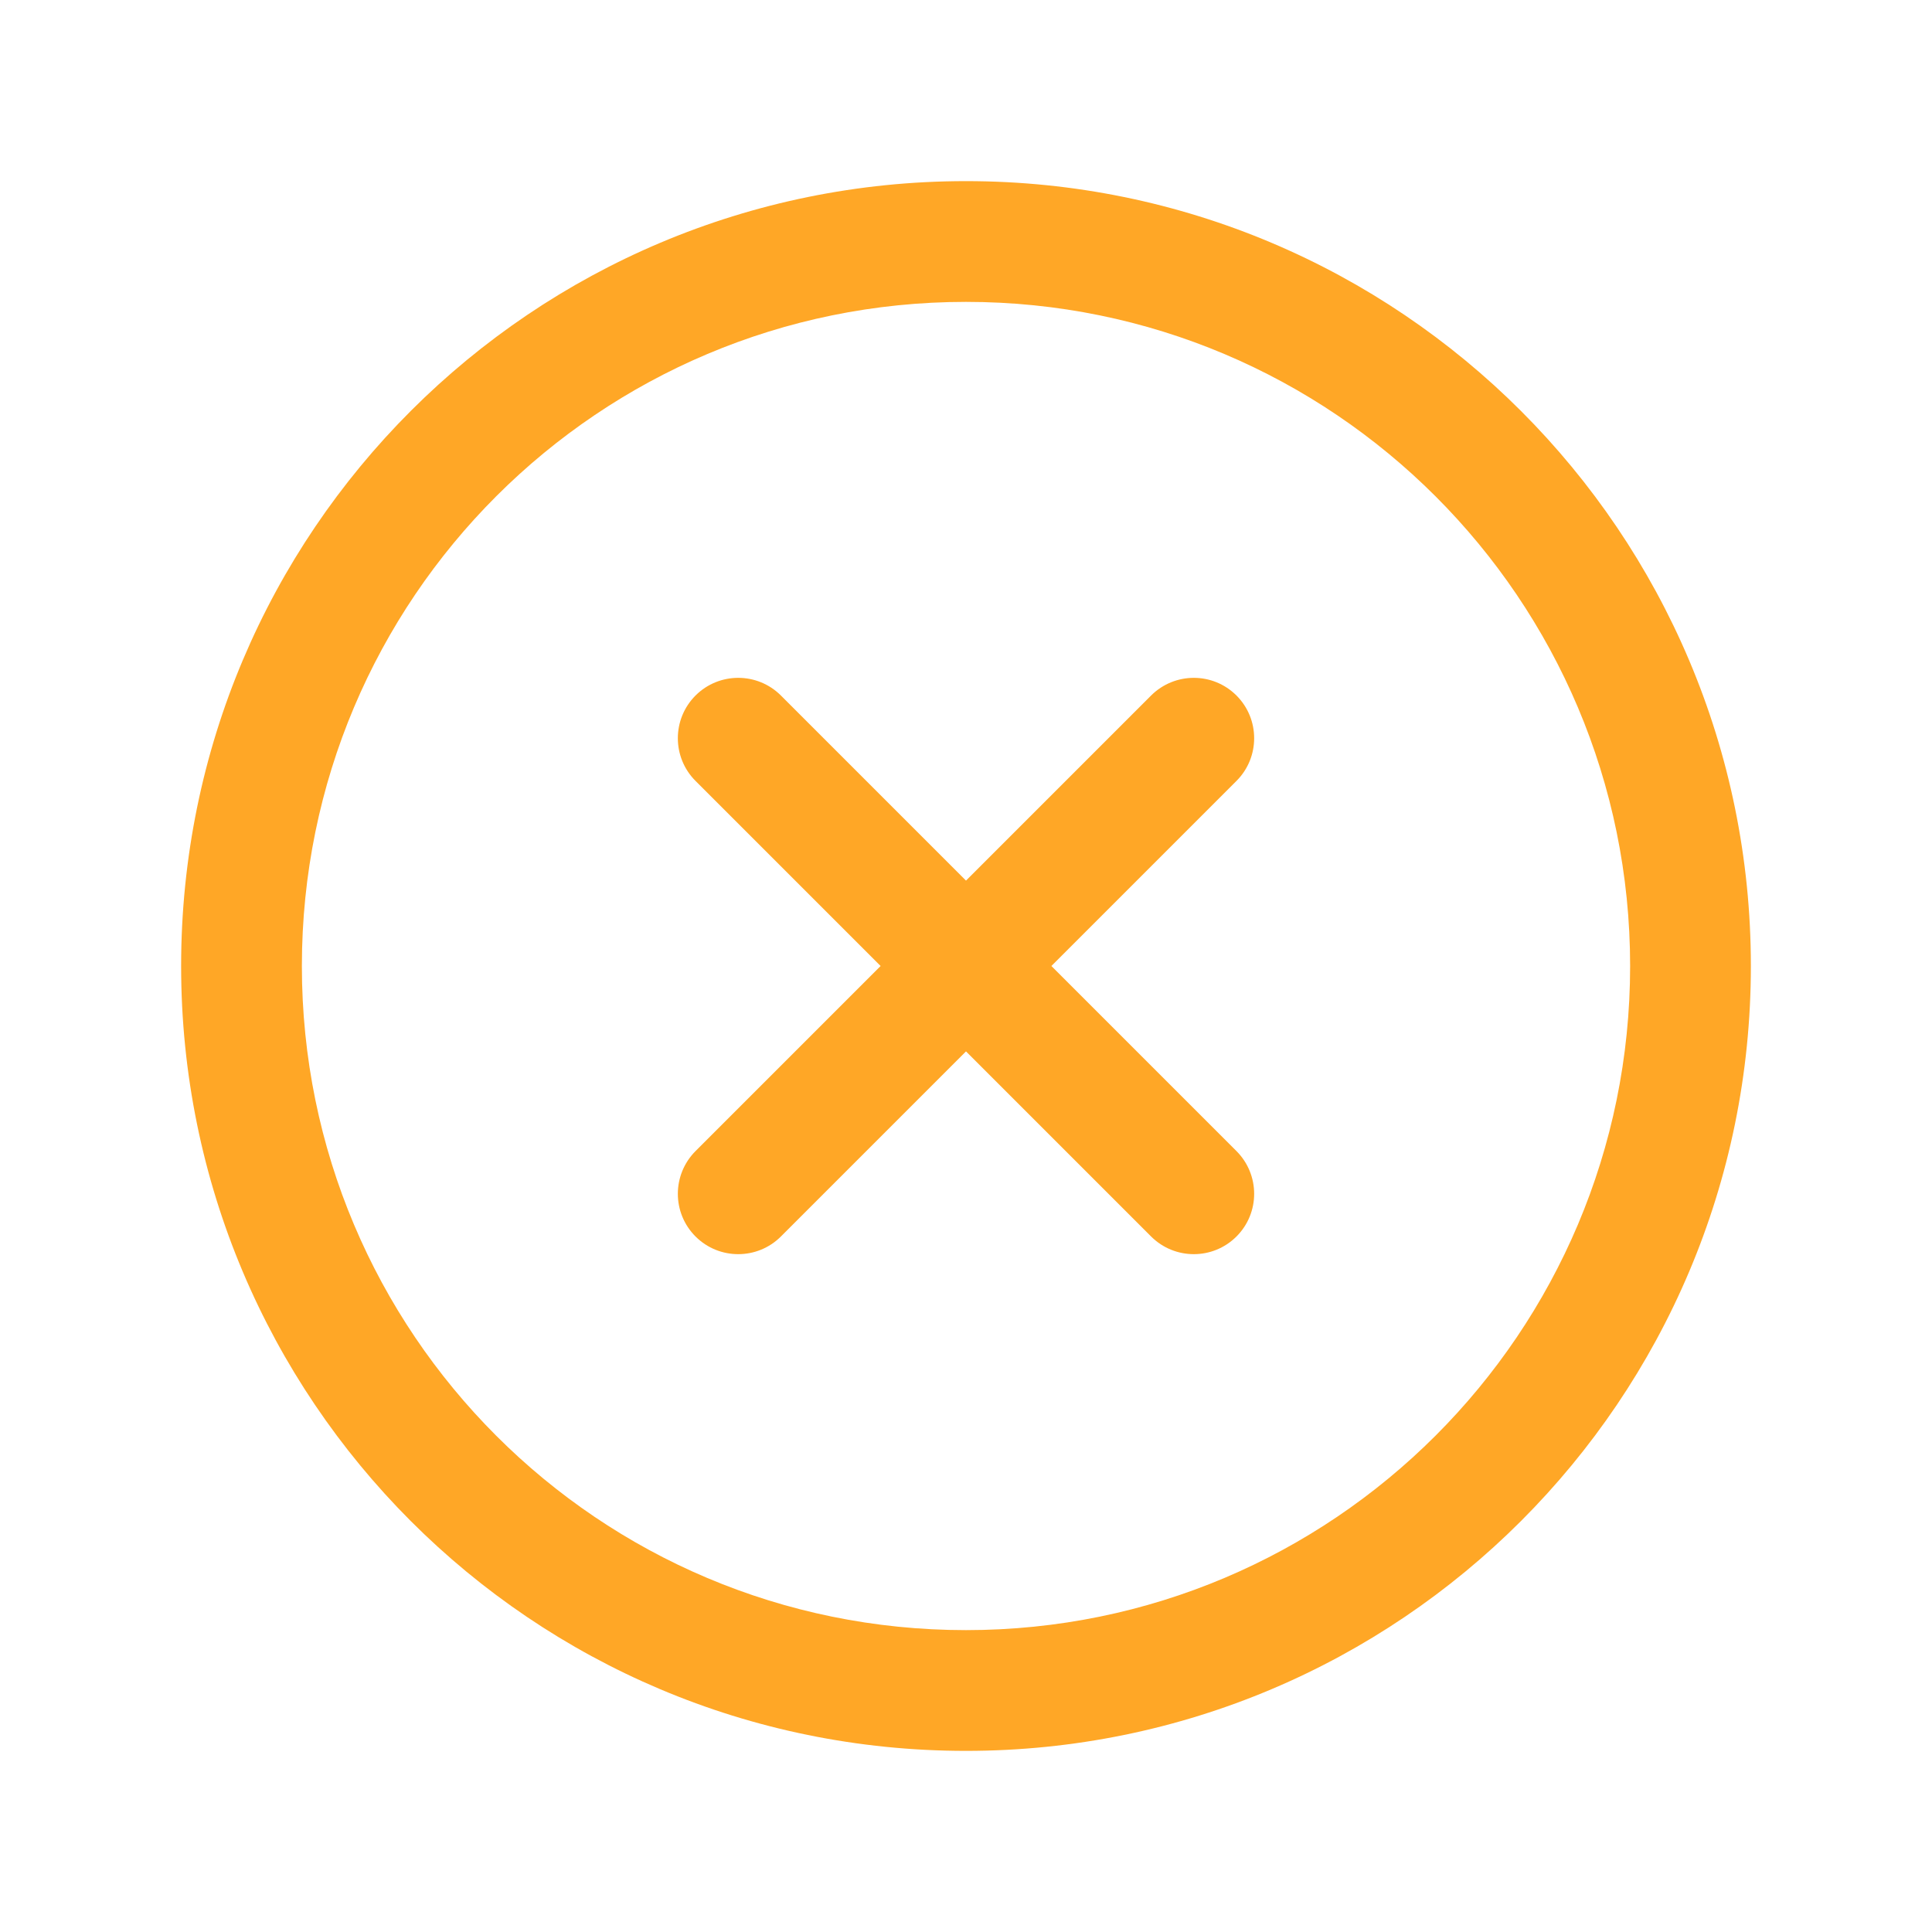 <svg width="20" height="20" viewBox="0 0 20 20" fill="none" xmlns="http://www.w3.org/2000/svg">
  <path fill-rule="evenodd" clip-rule="evenodd" d="M10 3.125C6.202 3.125 3.125 6.196 3.125 10C3.125 13.798 6.196 16.875 10 16.875C13.797 16.875 16.875 13.797 16.875 10C16.875 6.203 13.797 3.125 10 3.125ZM1.875 10C1.875 5.504 5.513 1.875 10 1.875C14.488 1.875 18.125 5.512 18.125 10C18.125 14.488 14.488 18.125 10 18.125C5.504 18.125 1.875 14.487 1.875 10ZM7.2 7.2C7.444 6.956 7.84 6.956 8.084 7.2L10 9.116L11.916 7.2C12.161 6.956 12.556 6.956 12.8 7.2C13.044 7.444 13.044 7.84 12.8 8.084L10.884 10L12.8 11.916C13.044 12.161 13.044 12.556 12.8 12.8C12.556 13.044 12.161 13.044 11.916 12.8L10 10.884L8.084 12.8C7.84 13.044 7.444 13.044 7.2 12.8C6.956 12.556 6.956 12.161 7.2 11.916L9.116 10L7.2 8.084C6.956 7.84 6.956 7.444 7.2 7.2Z" fill="#FFA726"/>
</svg>
